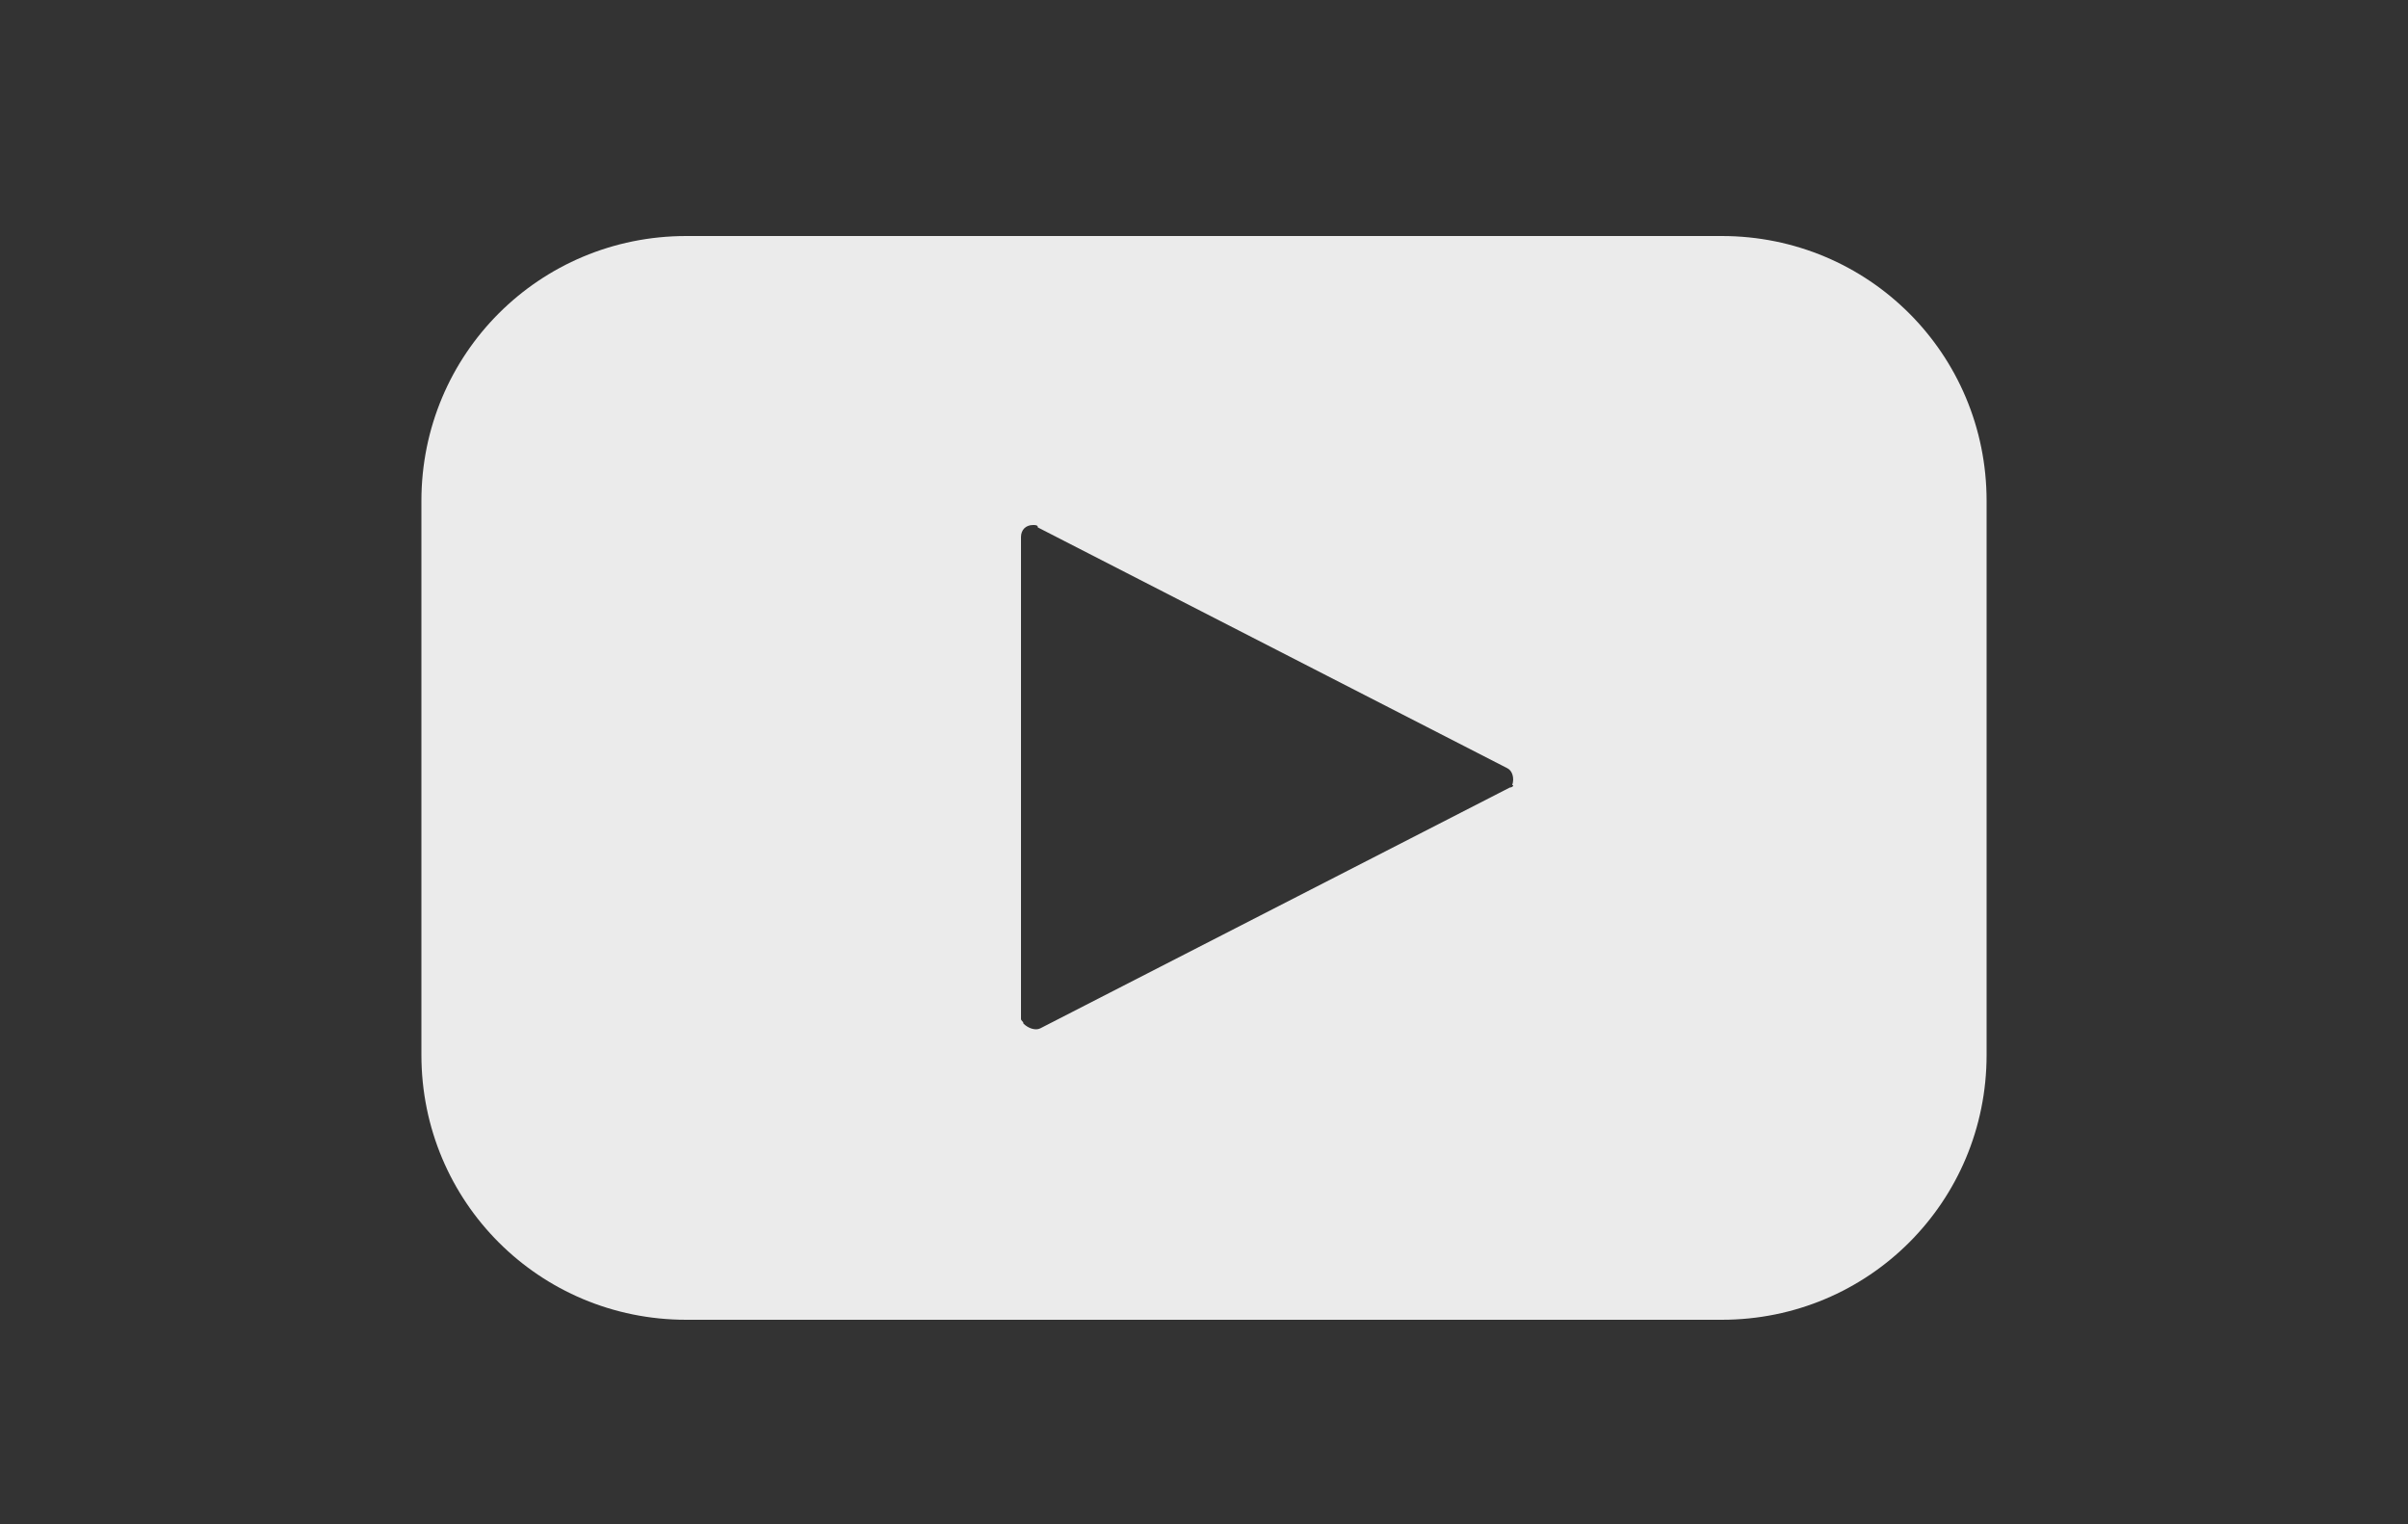 <?xml version="1.0" encoding="utf-8"?>
<!-- Generator: Adobe Illustrator 22.1.0, SVG Export Plug-In . SVG Version: 6.00 Build 0)  -->
<svg version="1.1" id="Warstwa_1" xmlns="http://www.w3.org/2000/svg" xmlns:xlink="http://www.w3.org/1999/xlink" x="0px" y="0px"
	 viewBox="0 0 100 63.3" style="enable-background:new 0 0 100 63.3;" xml:space="preserve">
<rect x="0" y="0" width="100" height="63.3" fill="#333333" stroke="none"/>
<style type="text/css">
	.st0{fill:#EBEBEB;}
</style>
<title>Artboard 13</title>
<path class="st0" d="M71.5,9.8h-43c-6.1,0-11,4.9-11,11v23c0,6.1,4.9,11,11,11h43c6.1,0,11-4.9,11-11v-23
	C82.5,14.7,77.6,9.8,71.5,9.8z M62.7,32.7l-19.5,10c-0.2,0.1-0.5,0-0.7-0.2c0-0.1-0.1-0.1-0.1-0.2v-20c0-0.3,0.2-0.5,0.5-0.5
	c0.1,0,0.2,0,0.2,0.1l19.5,10c0.2,0.1,0.3,0.4,0.2,0.7C62.9,32.6,62.8,32.7,62.7,32.7L62.7,32.7z"/>
</svg>

